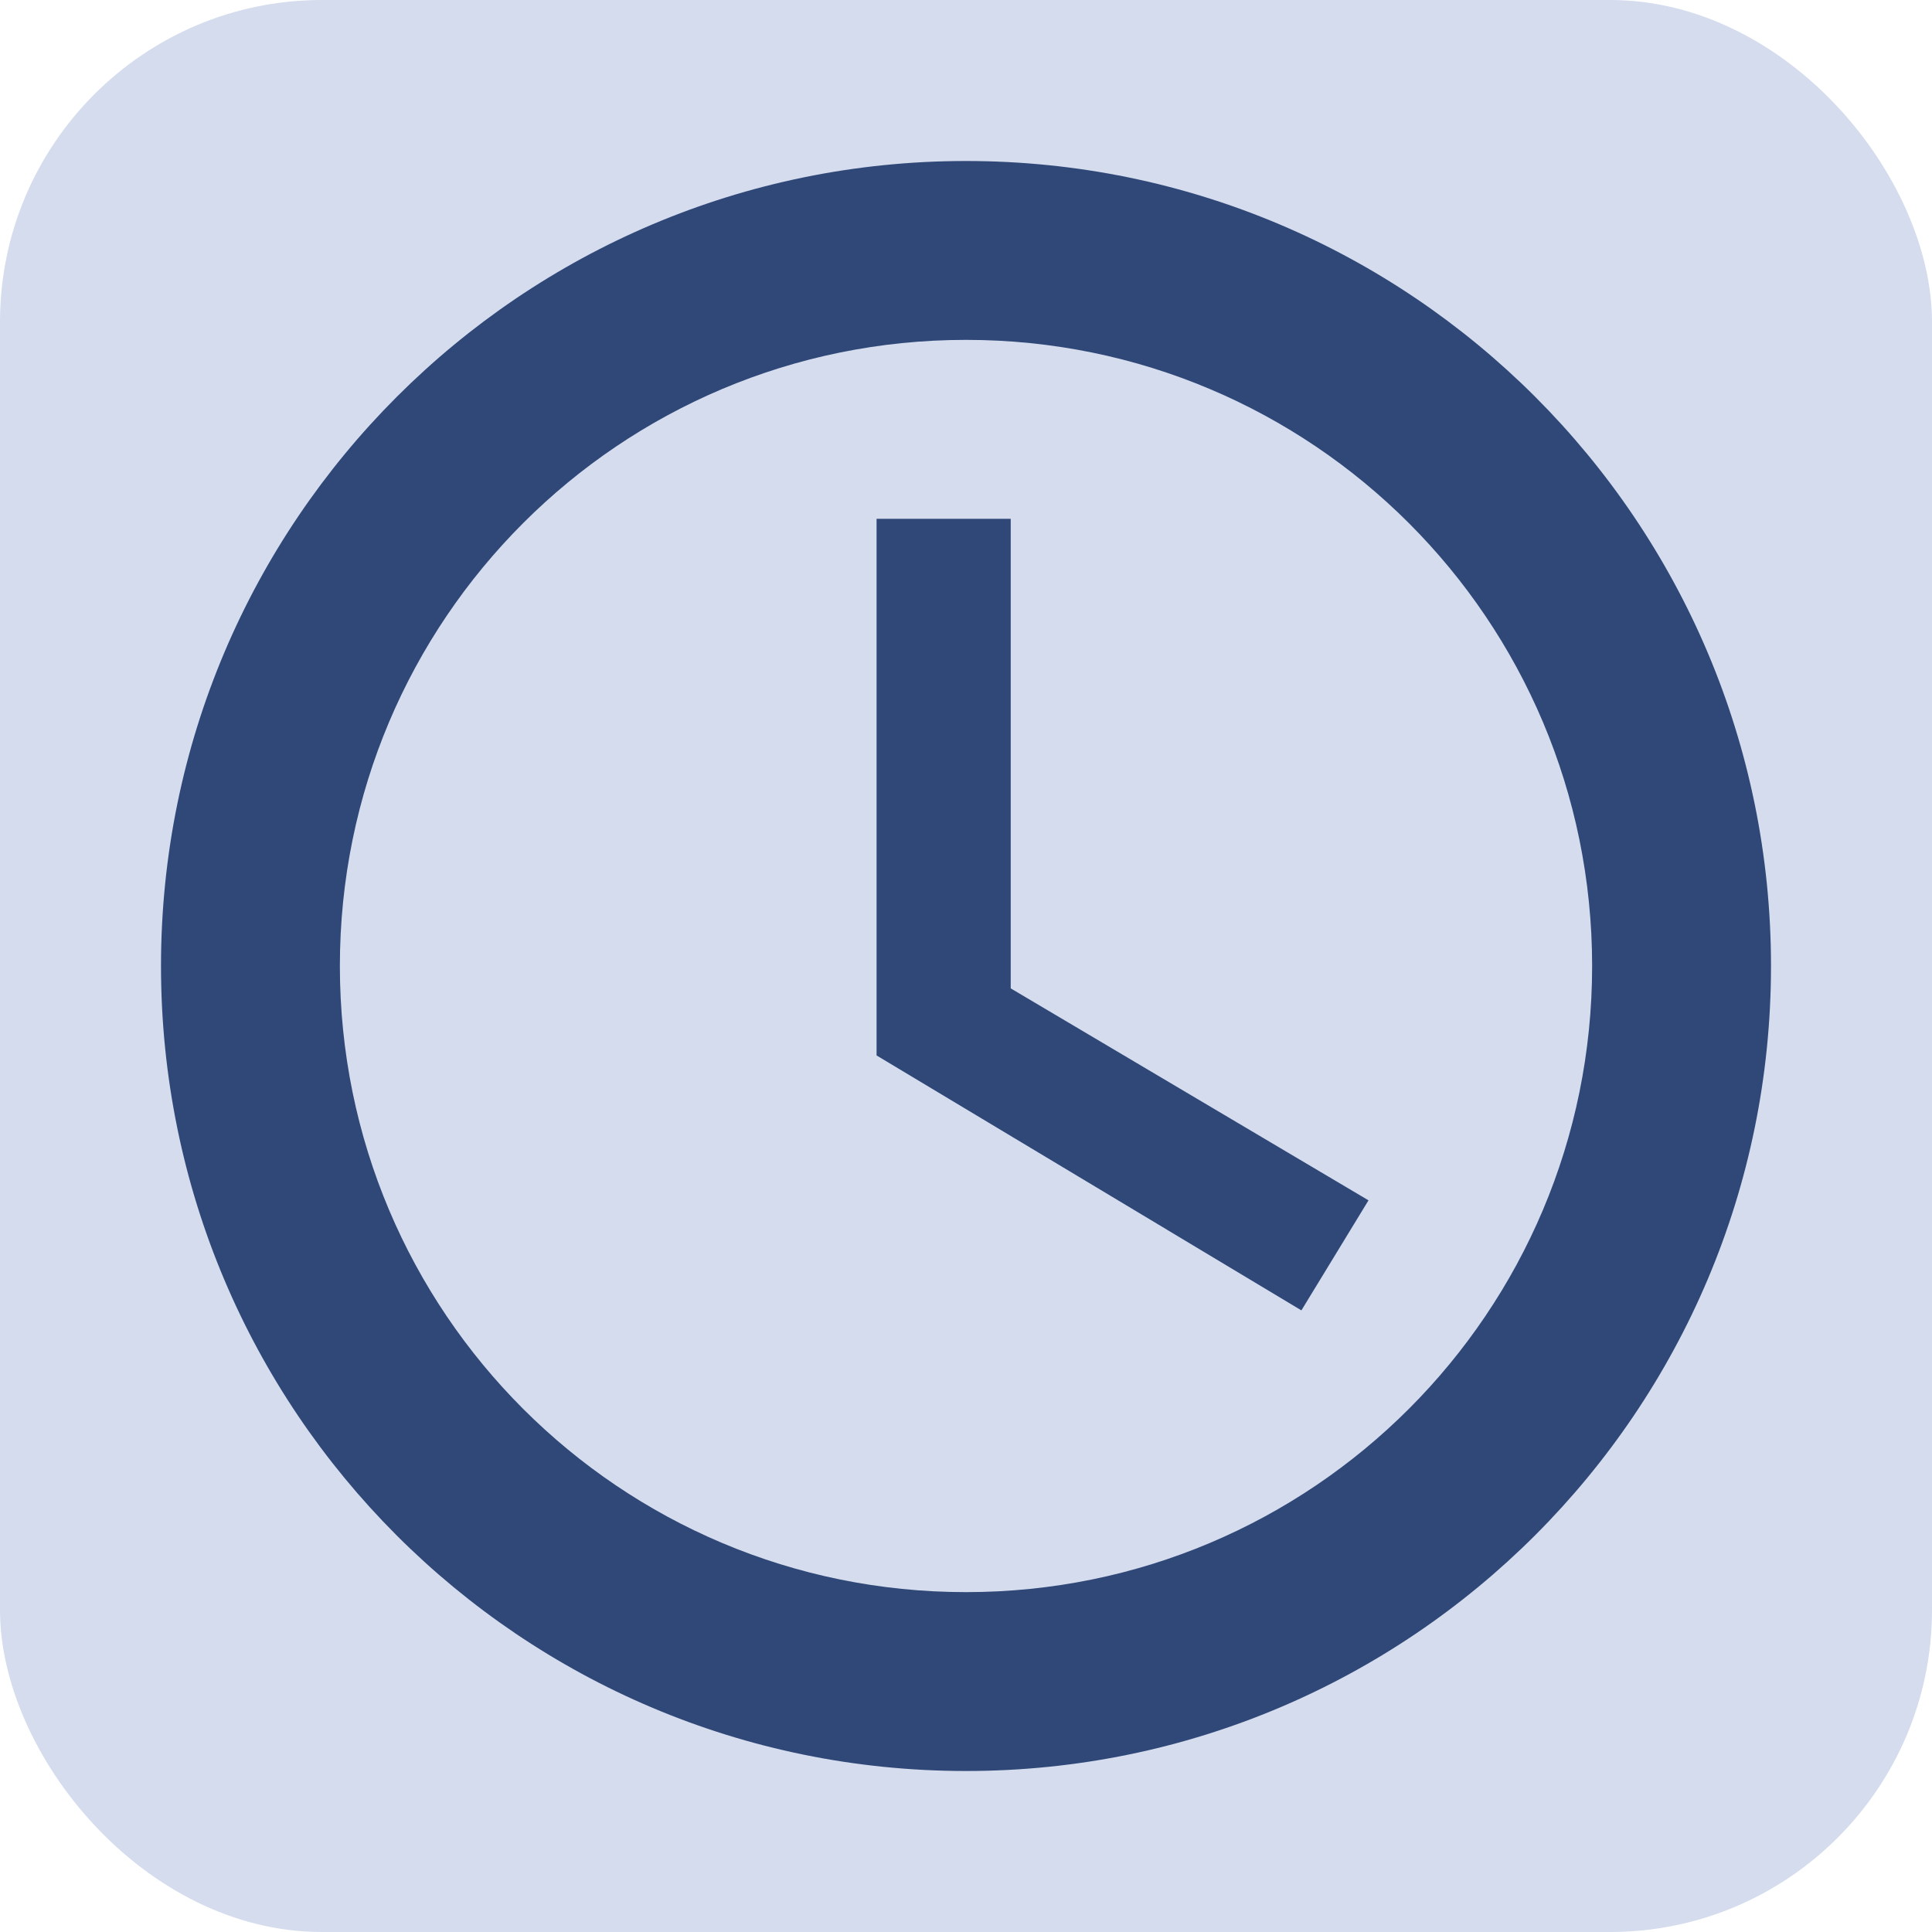 <svg xmlns="http://www.w3.org/2000/svg" viewBox="0 0 48 48"><rect width="48" height="48" rx="8" opacity="1" fill="#d4dced"/>
    <path d="M25.111 12.889h-3.333v13.333l10.555 6.334L34 29.822l-8.889-5.266zM24 4C12.956 4 4 12.956 4 24s8.933 20 20 20c11.044 0 20-8.956 20-20S35.044 4 24 4zm0 35.556C15.4 39.556 8.444 32.6 8.444 24 8.444 15.4 15.4 8.444 24 8.444c8.6 0 15.556 6.956 15.556 15.556 0 8.6-6.956 15.556-15.556 15.556z" fill="#304878"/>
</svg>
